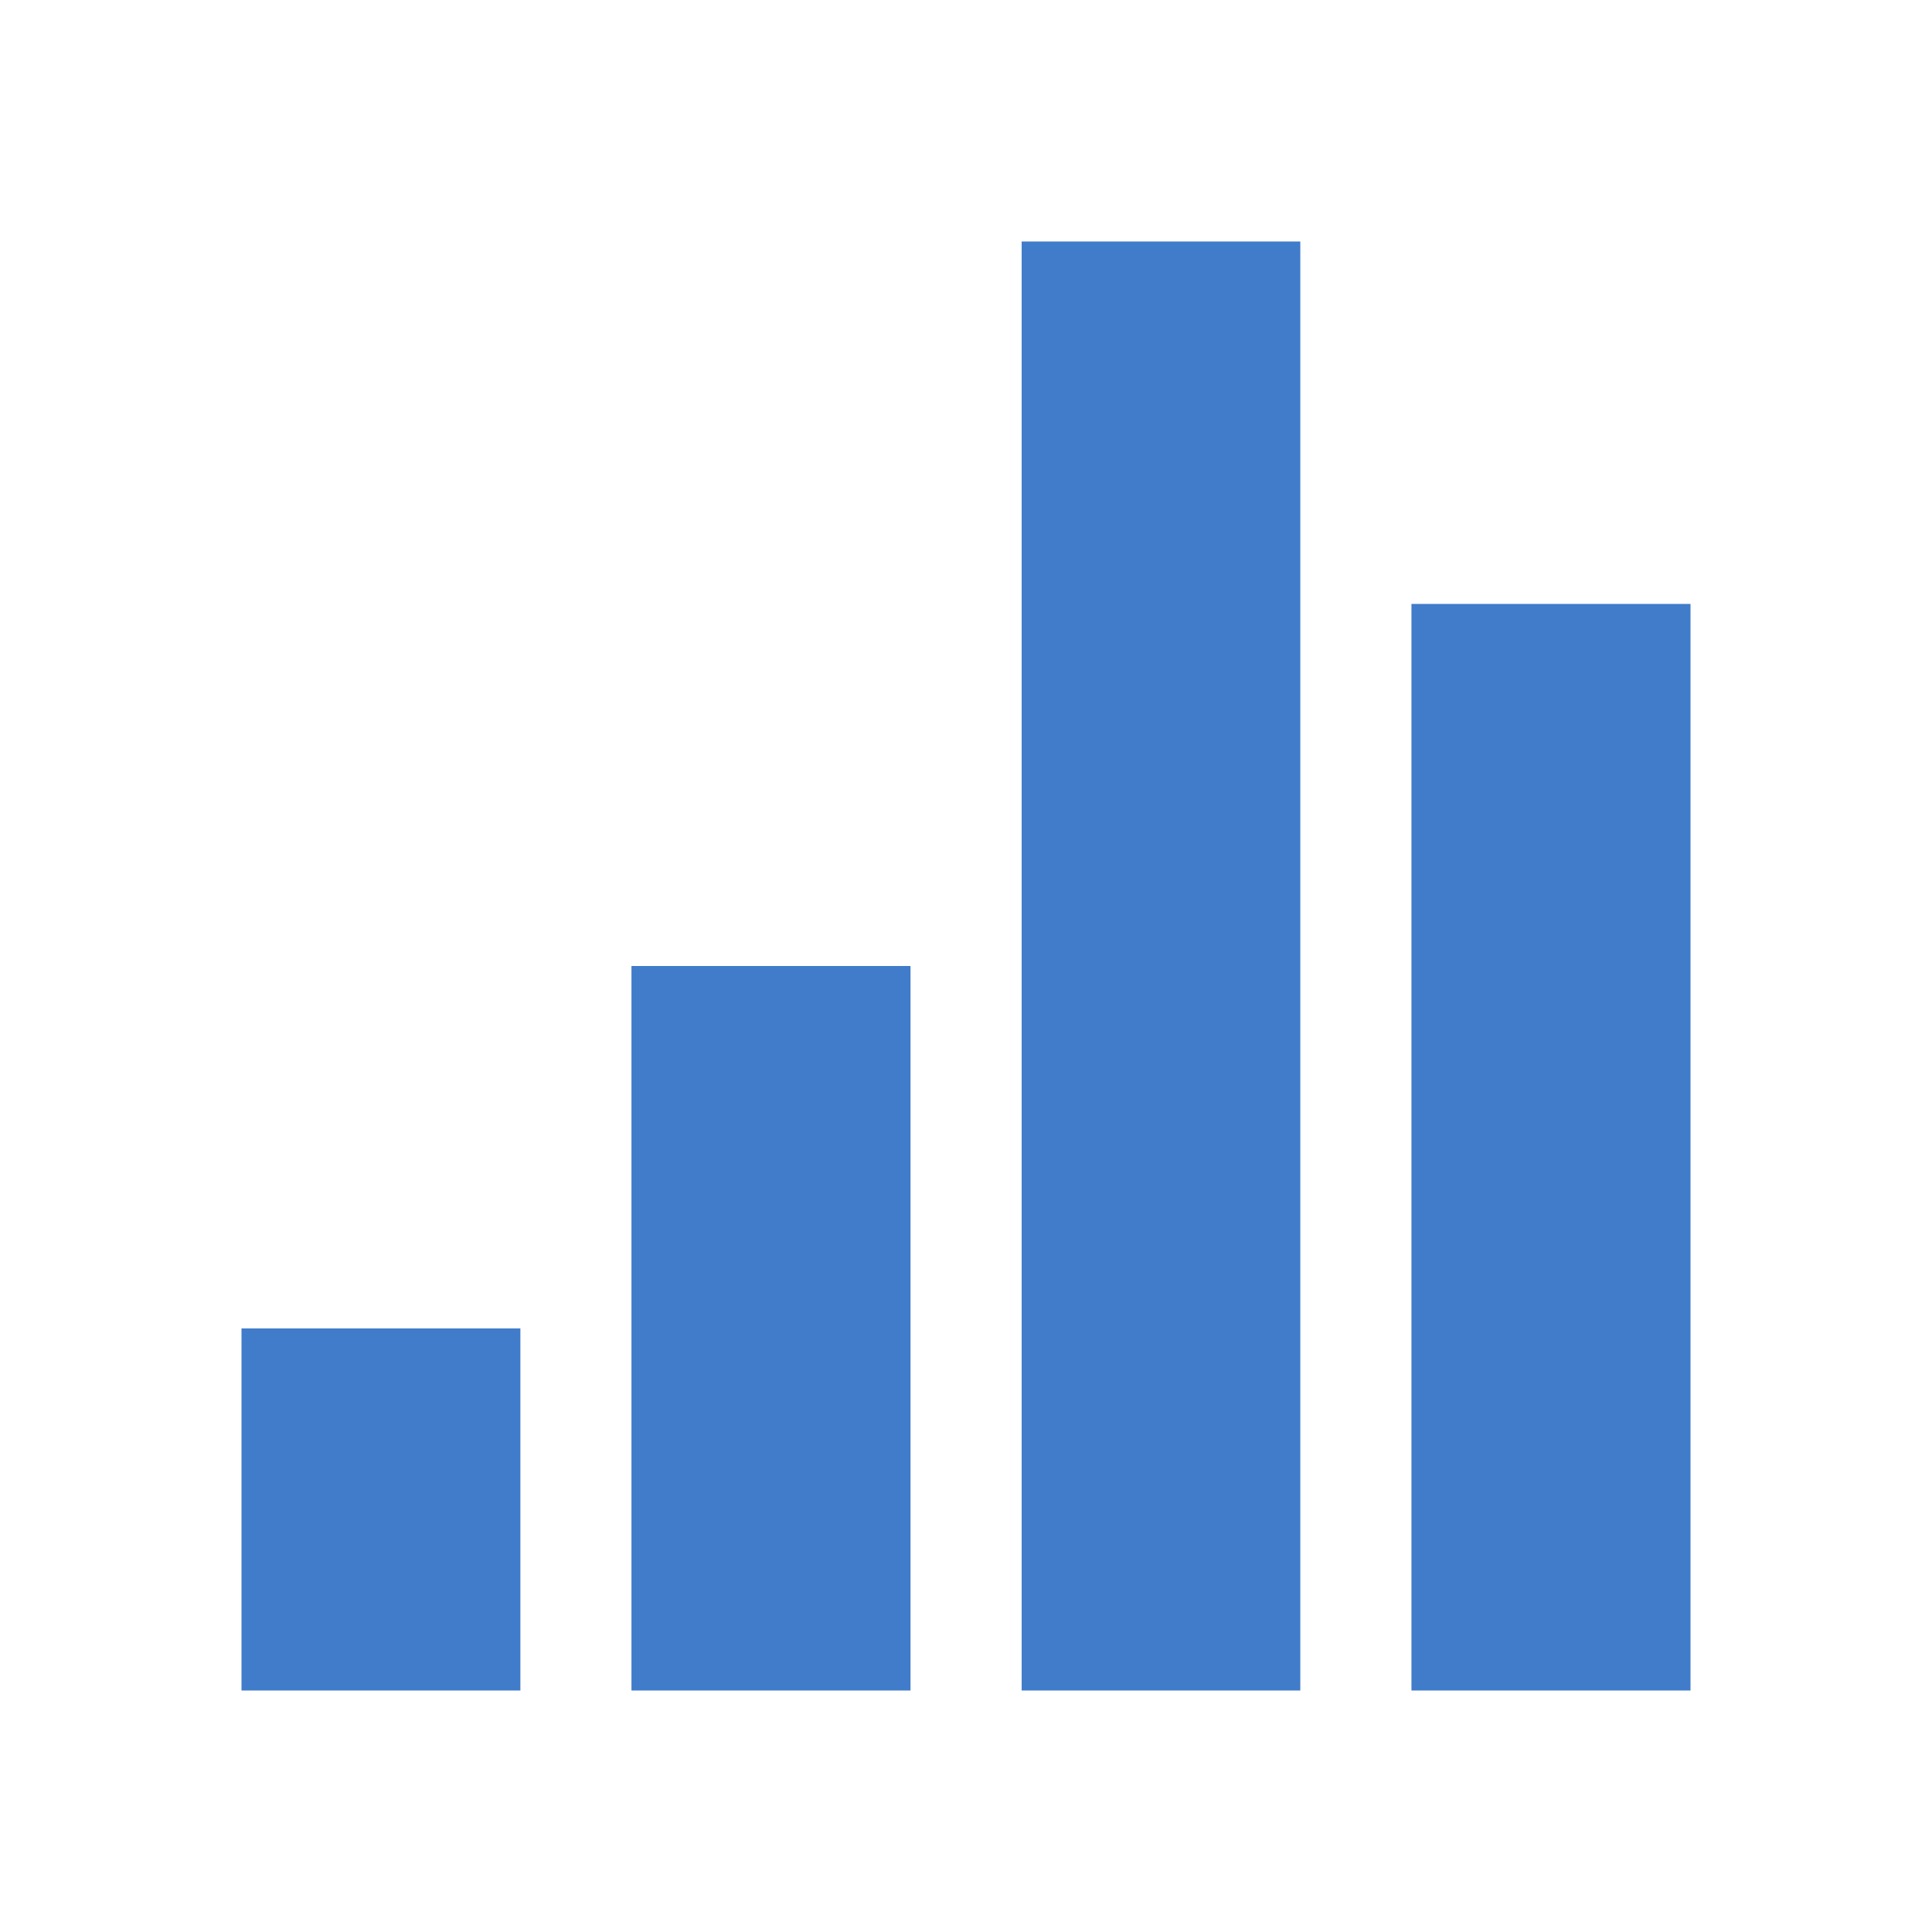 <svg xmlns="http://www.w3.org/2000/svg" viewBox="0 0 32 32" enable-background="new 0 0 32 32"><path fill="#407cca" d="M23.378,10.003H28V28h-4.622V10.003z M16.922,28h4.615V4h-4.615V28z M10.459,28h4.622V16h-4.622V28z M4,28
	h4.619v-5.997H4V28z"/></svg>